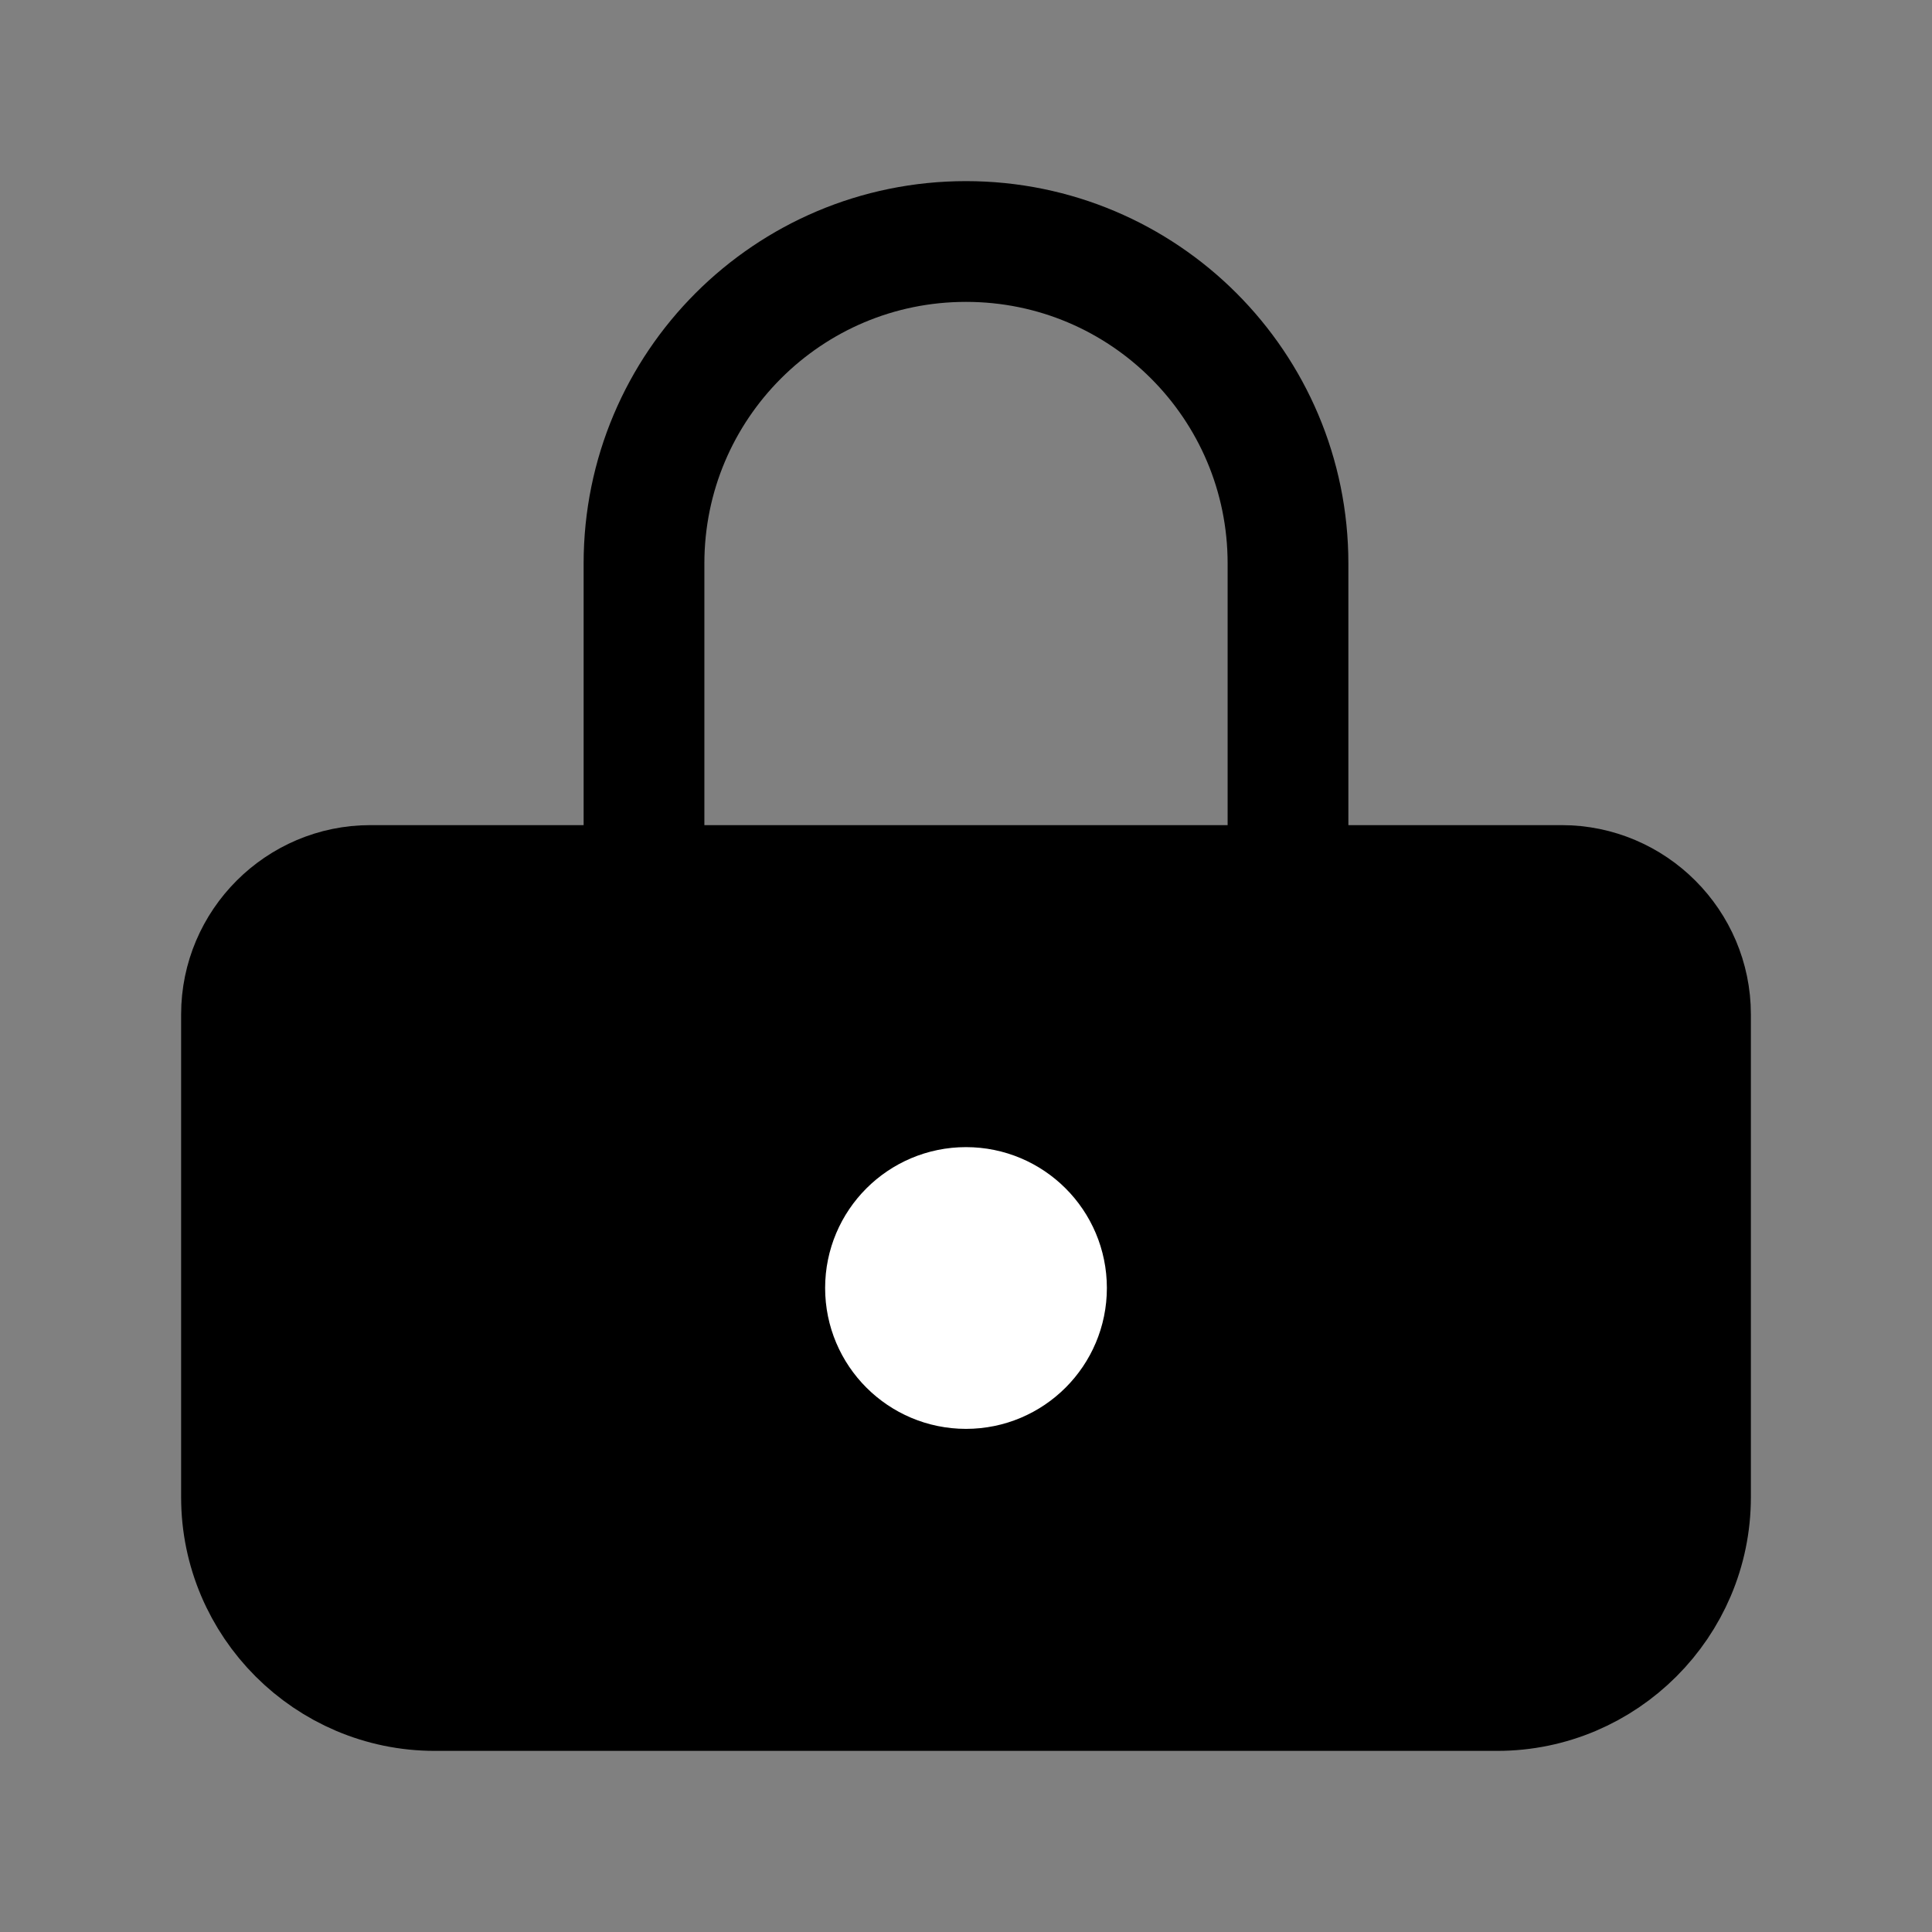 <svg width="24" height="24" viewBox="0 0 24 24" fill="none" xmlns="http://www.w3.org/2000/svg">
<rect x="0" y="0" width="24" height="24" fill="#808080" stroke="none"/>
<path d="M4.6 11H19.4C20.28 11 21 11.72 21 12.6V18.6C21 19.92 19.92 21 18.6 21H5.4C4.08 21 3 19.92 3 18.6V12.6C3 11.72 3.72 11 4.6 11Z" fill="black" stroke="black" stroke-width="1.5" stroke-miterlimit="10"/>
<path d="M12 17C12.552 17 13 16.552 13 16C13 15.448 12.552 15 12 15C11.448 15 11 15.448 11 16C11 16.552 11.448 17 12 17Z" fill="white" stroke="white" stroke-width="1.5" stroke-miterlimit="10"/>
<path d="M8 11V7C8 4.79 9.79 3 12 3C14.21 3 16 4.79 16 7V11" stroke="black" stroke-width="1.5" stroke-miterlimit="10" stroke-linecap="round"/>
</svg>
